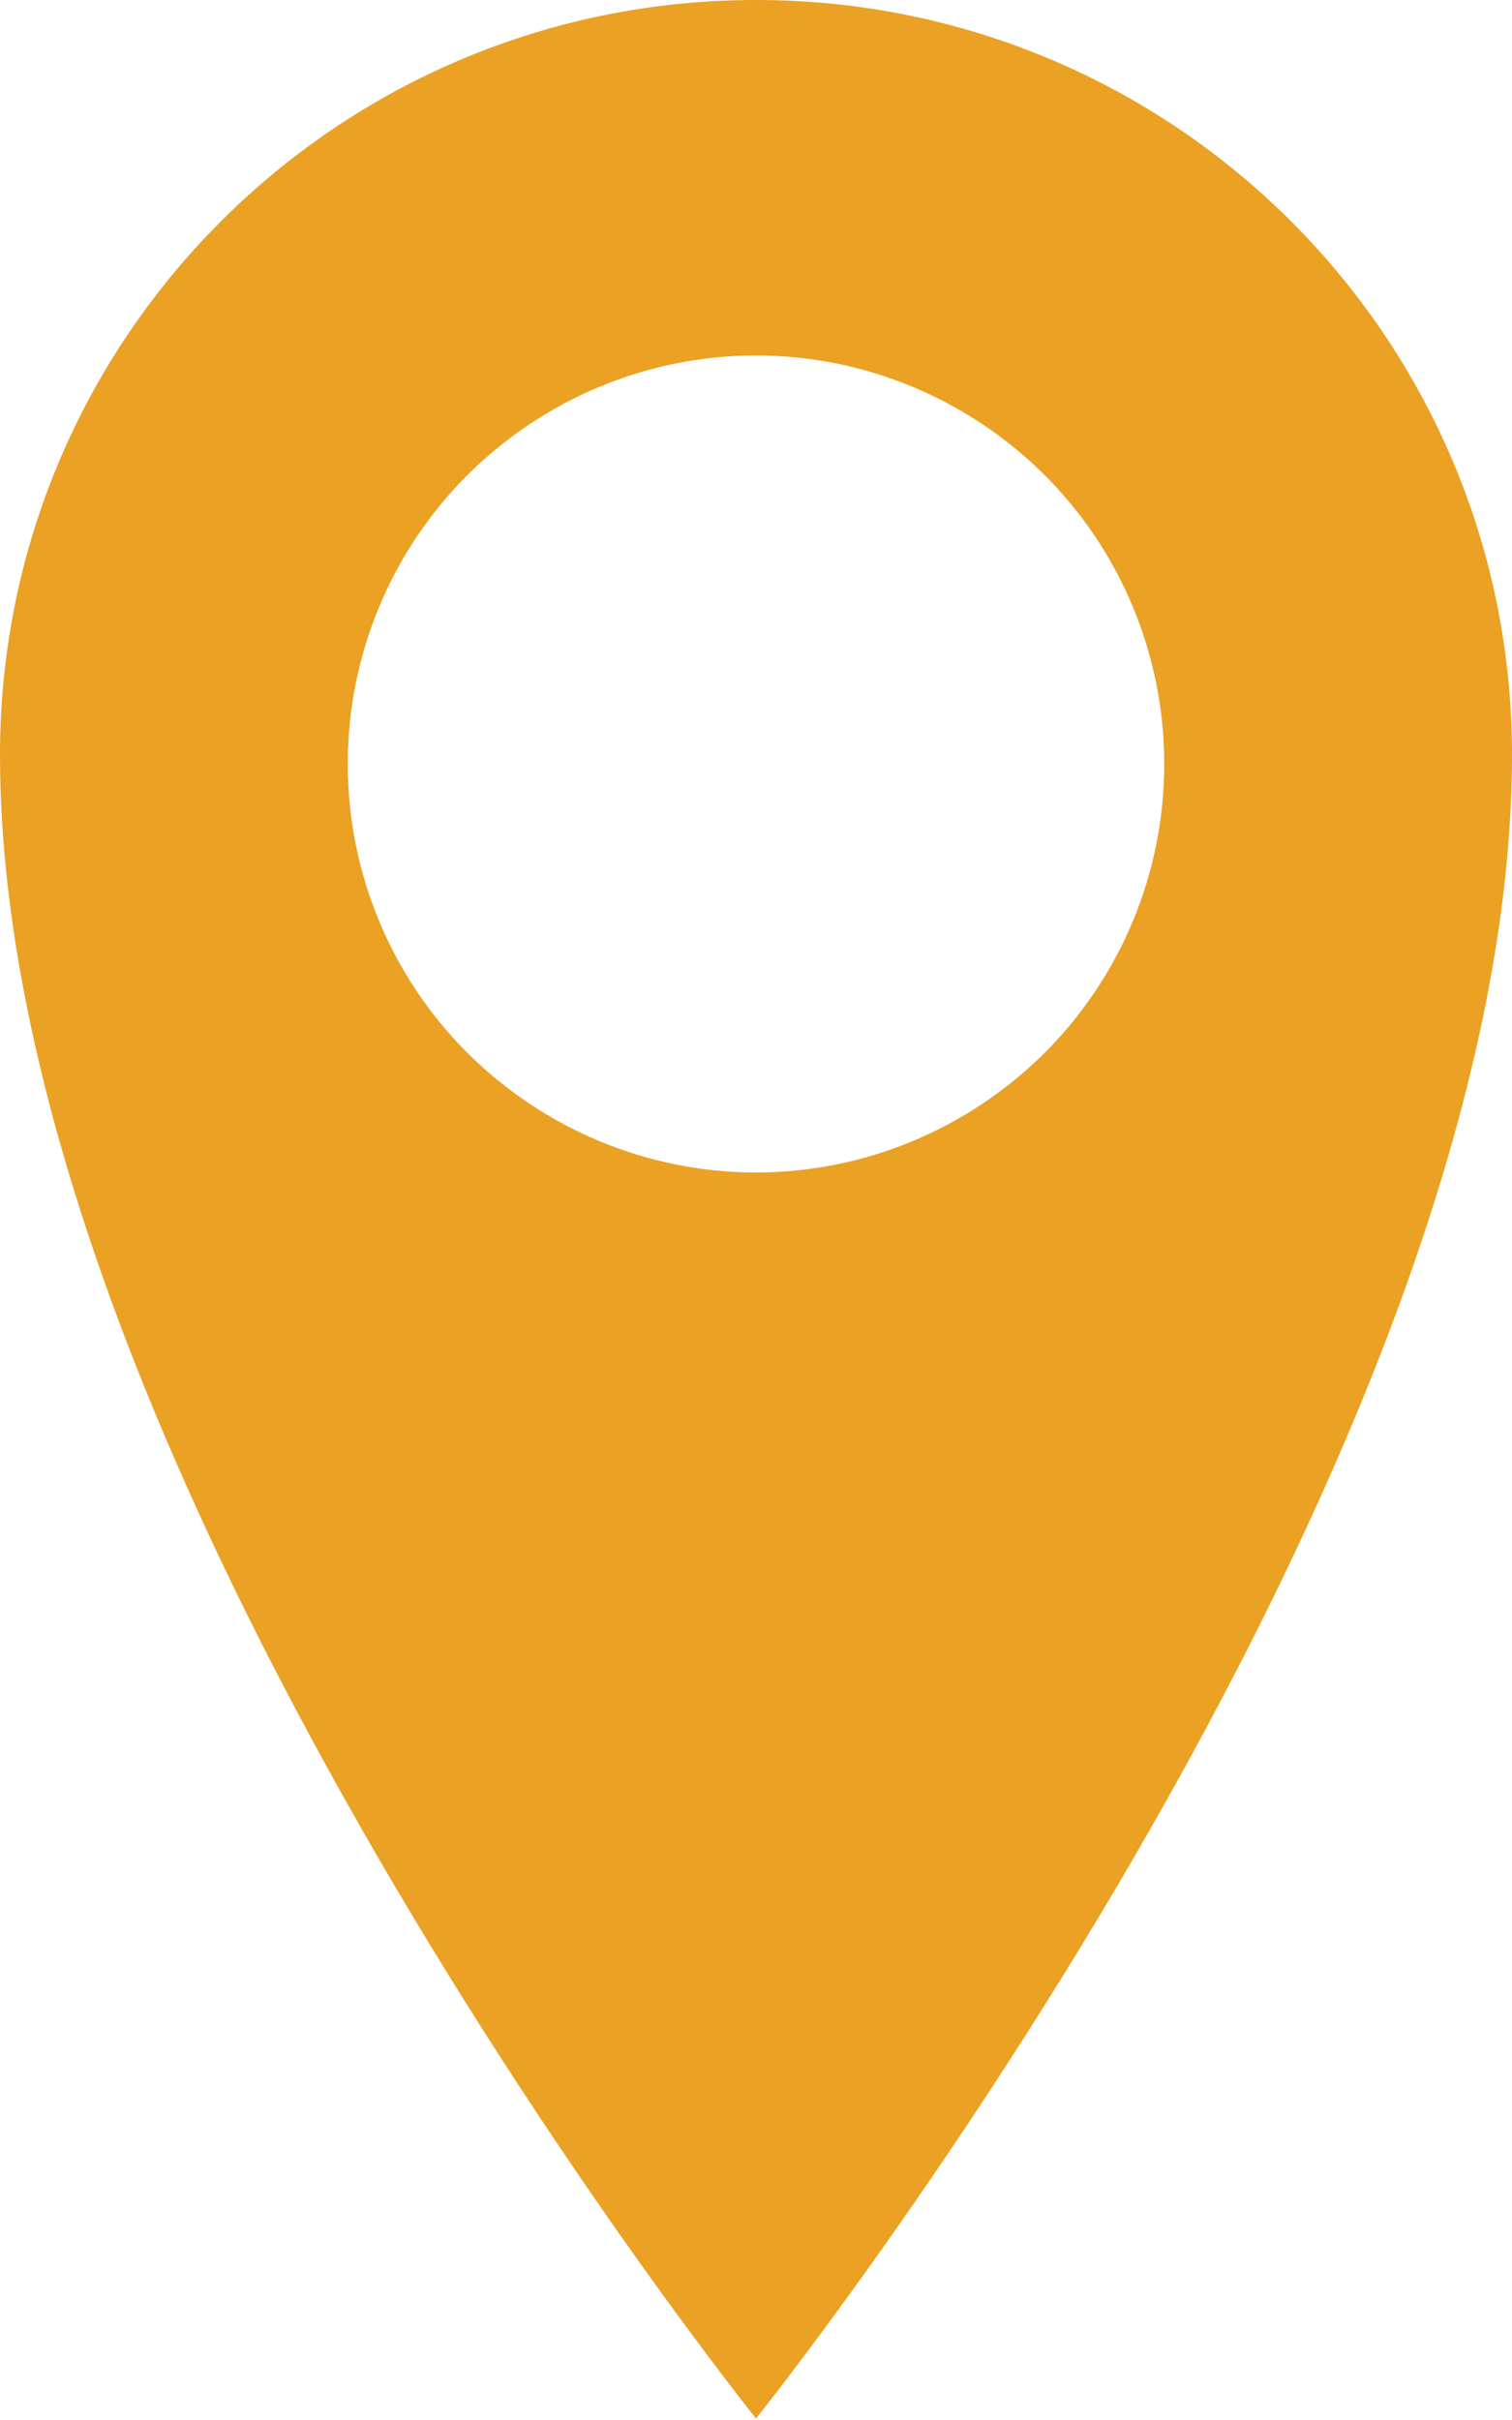 <svg width="5" height="8" viewBox="0 0 5 8" fill="none" xmlns="http://www.w3.org/2000/svg">
<path d="M2.5 0C1.119 0 0 1.115 0 2.495C0 4.882 2.5 7.995 2.5 7.995C2.5 7.995 5 4.881 5 2.495C5 1.115 3.881 0 2.5 0ZM2.5 3.876C2.142 3.876 1.799 3.733 1.545 3.48C1.292 3.227 1.15 2.884 1.15 2.526C1.15 2.167 1.292 1.824 1.545 1.571C1.799 1.318 2.142 1.175 2.5 1.175C2.858 1.175 3.201 1.318 3.455 1.571C3.708 1.824 3.85 2.167 3.85 2.526C3.85 2.884 3.708 3.227 3.455 3.48C3.201 3.733 2.858 3.876 2.5 3.876Z" fill="#EAA124"/>
</svg>
